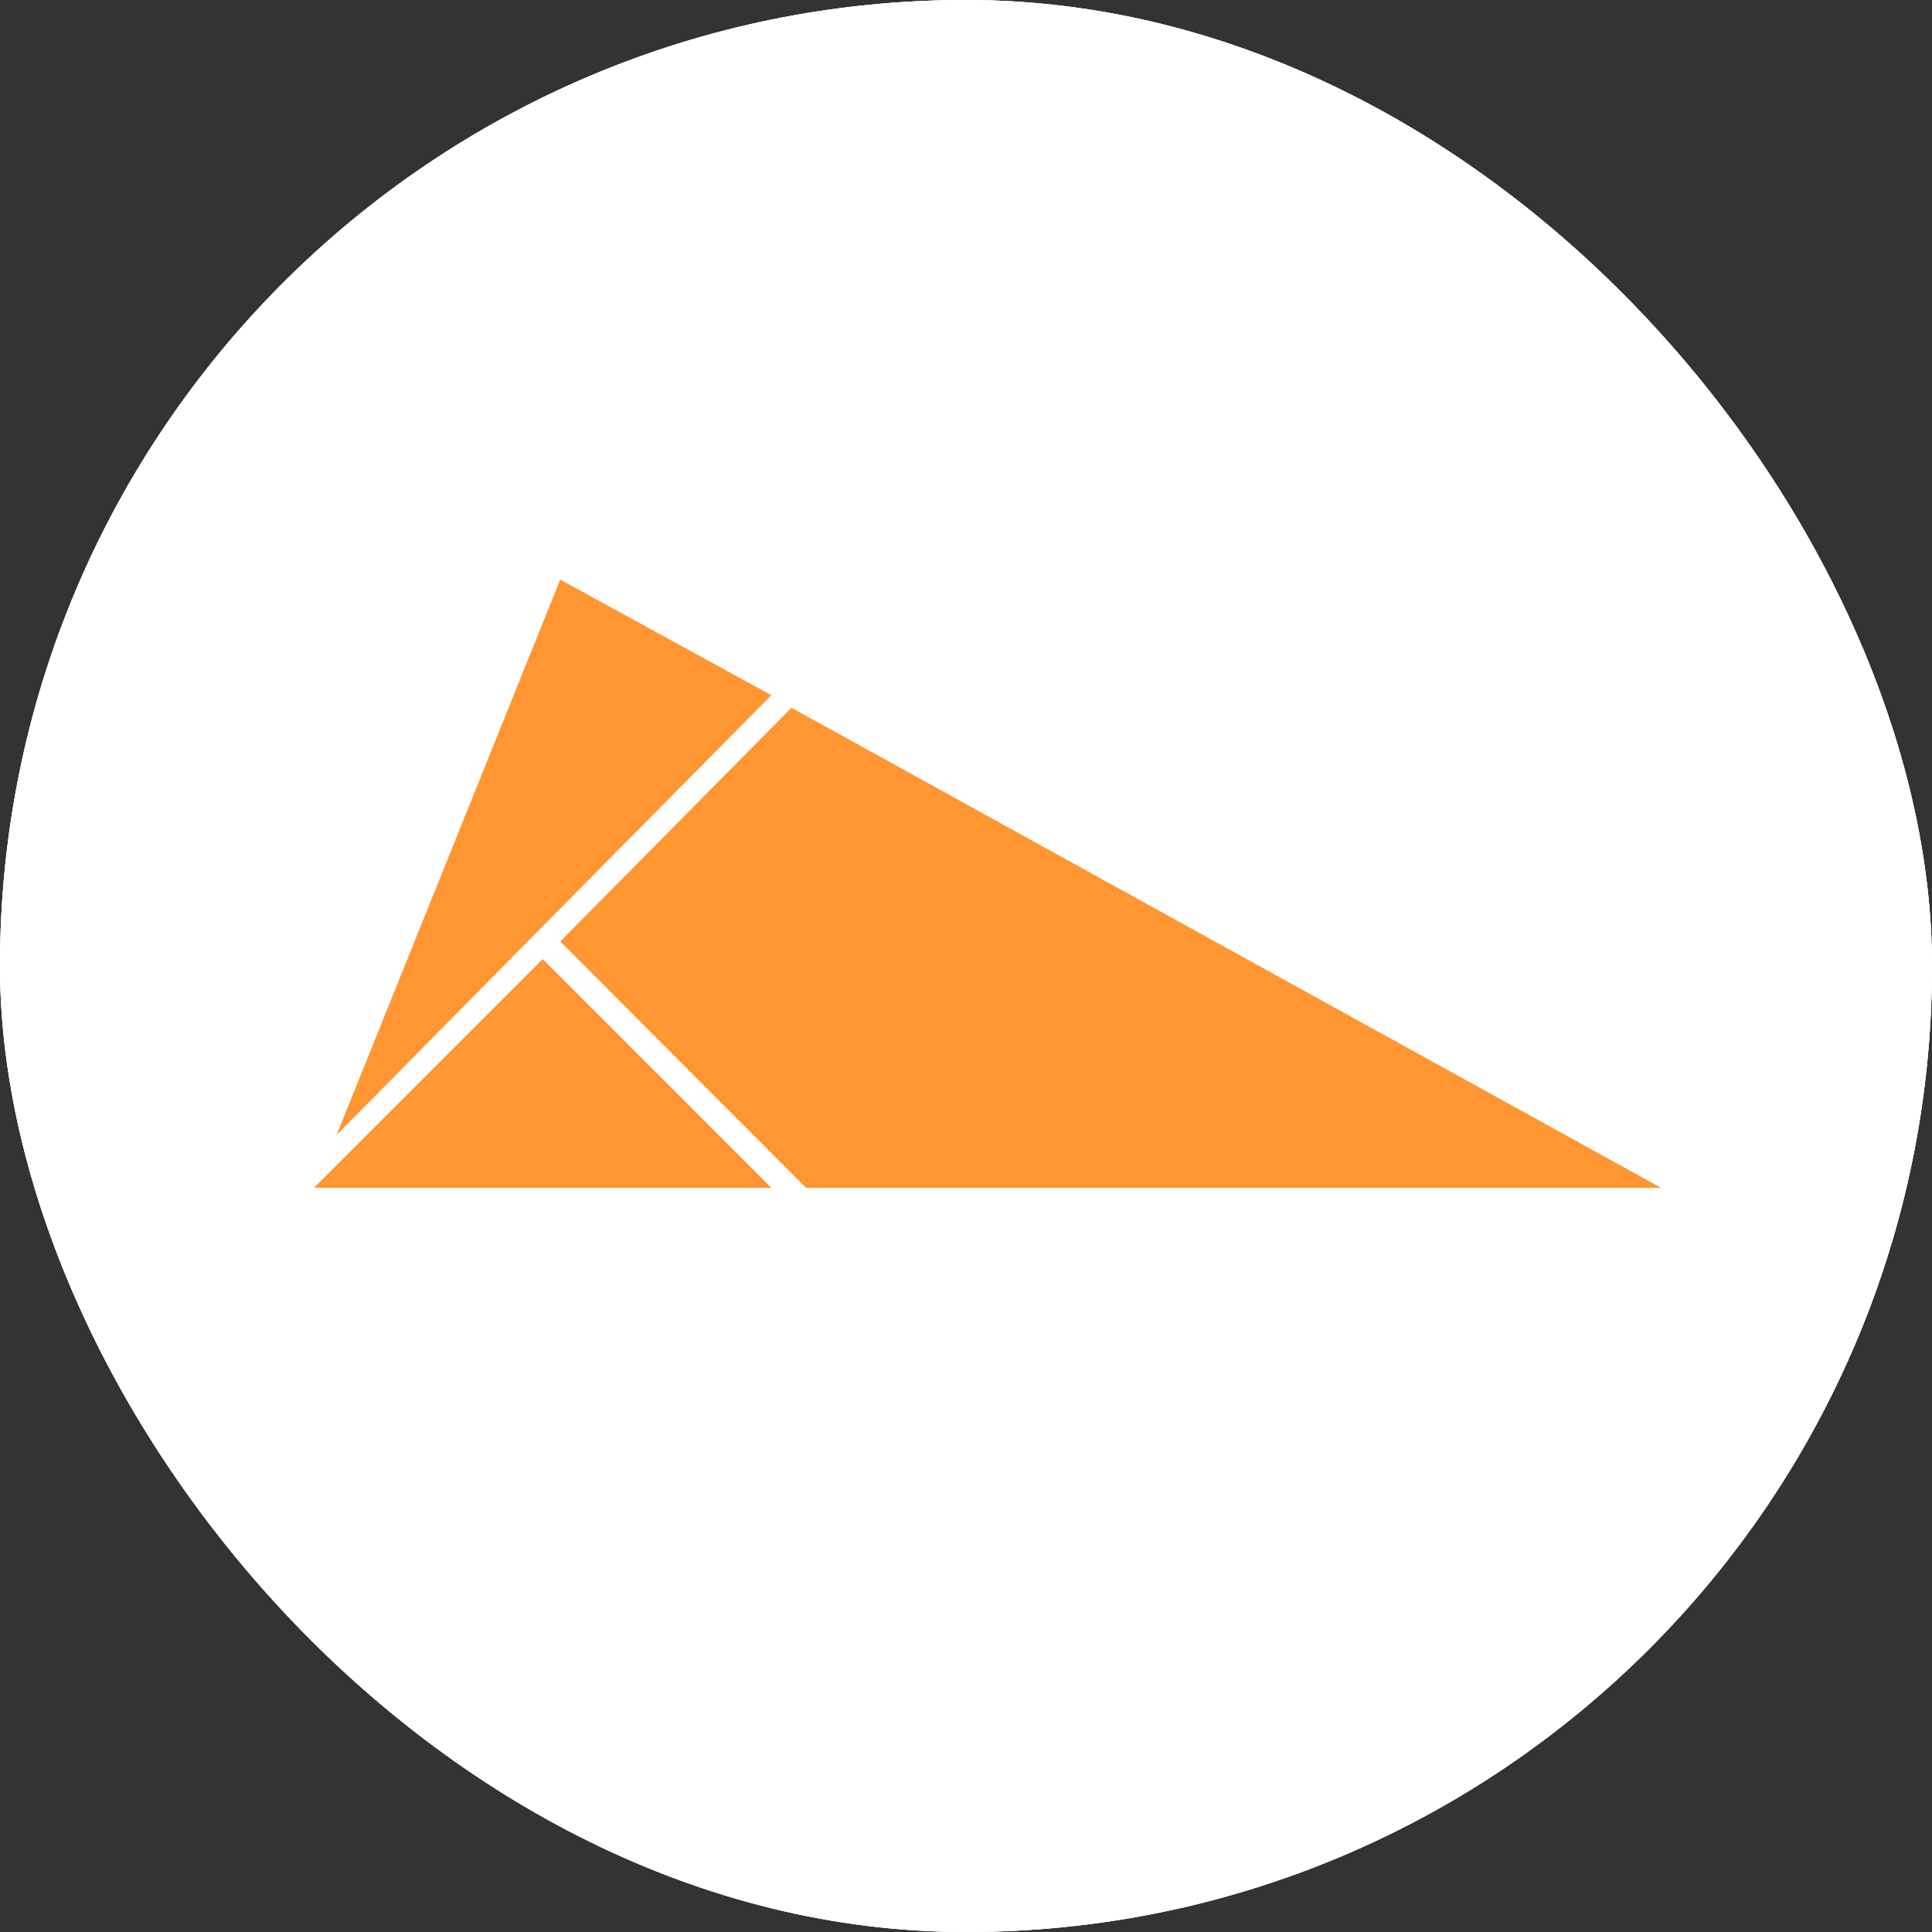 <svg width="80" height="80" viewBox="0 0 80 80" fill="none" xmlns="http://www.w3.org/2000/svg">
<rect x="0" y="0" width="80" height="80" fill="#333333" stroke="none"/>
<g clip-path="url(#clip0_5609_7)">
<rect width="80" height="80" rx="40" fill="white"/>
<path d="M80 0H0V80H80V0Z" fill="white"/>
<path d="M80 0H0V80H80V0Z" fill="white"/>
<path d="M23.198 38.985L33.377 49.184H68.779L32.773 29.307L23.198 38.985Z" fill="#FF9632"/>
<path d="M22.47 39.714L13 49.184H31.94L22.47 39.714Z" fill="#FF9632"/>
<path d="M22.158 38.673L31.94 28.787L23.198 24L13.937 46.998L22.158 38.673Z" fill="#FF9632"/>
</g>
<defs>
<clipPath id="clip0_5609_7">
<rect width="80" height="80" rx="40" fill="white"/>
</clipPath>
</defs>
</svg>
